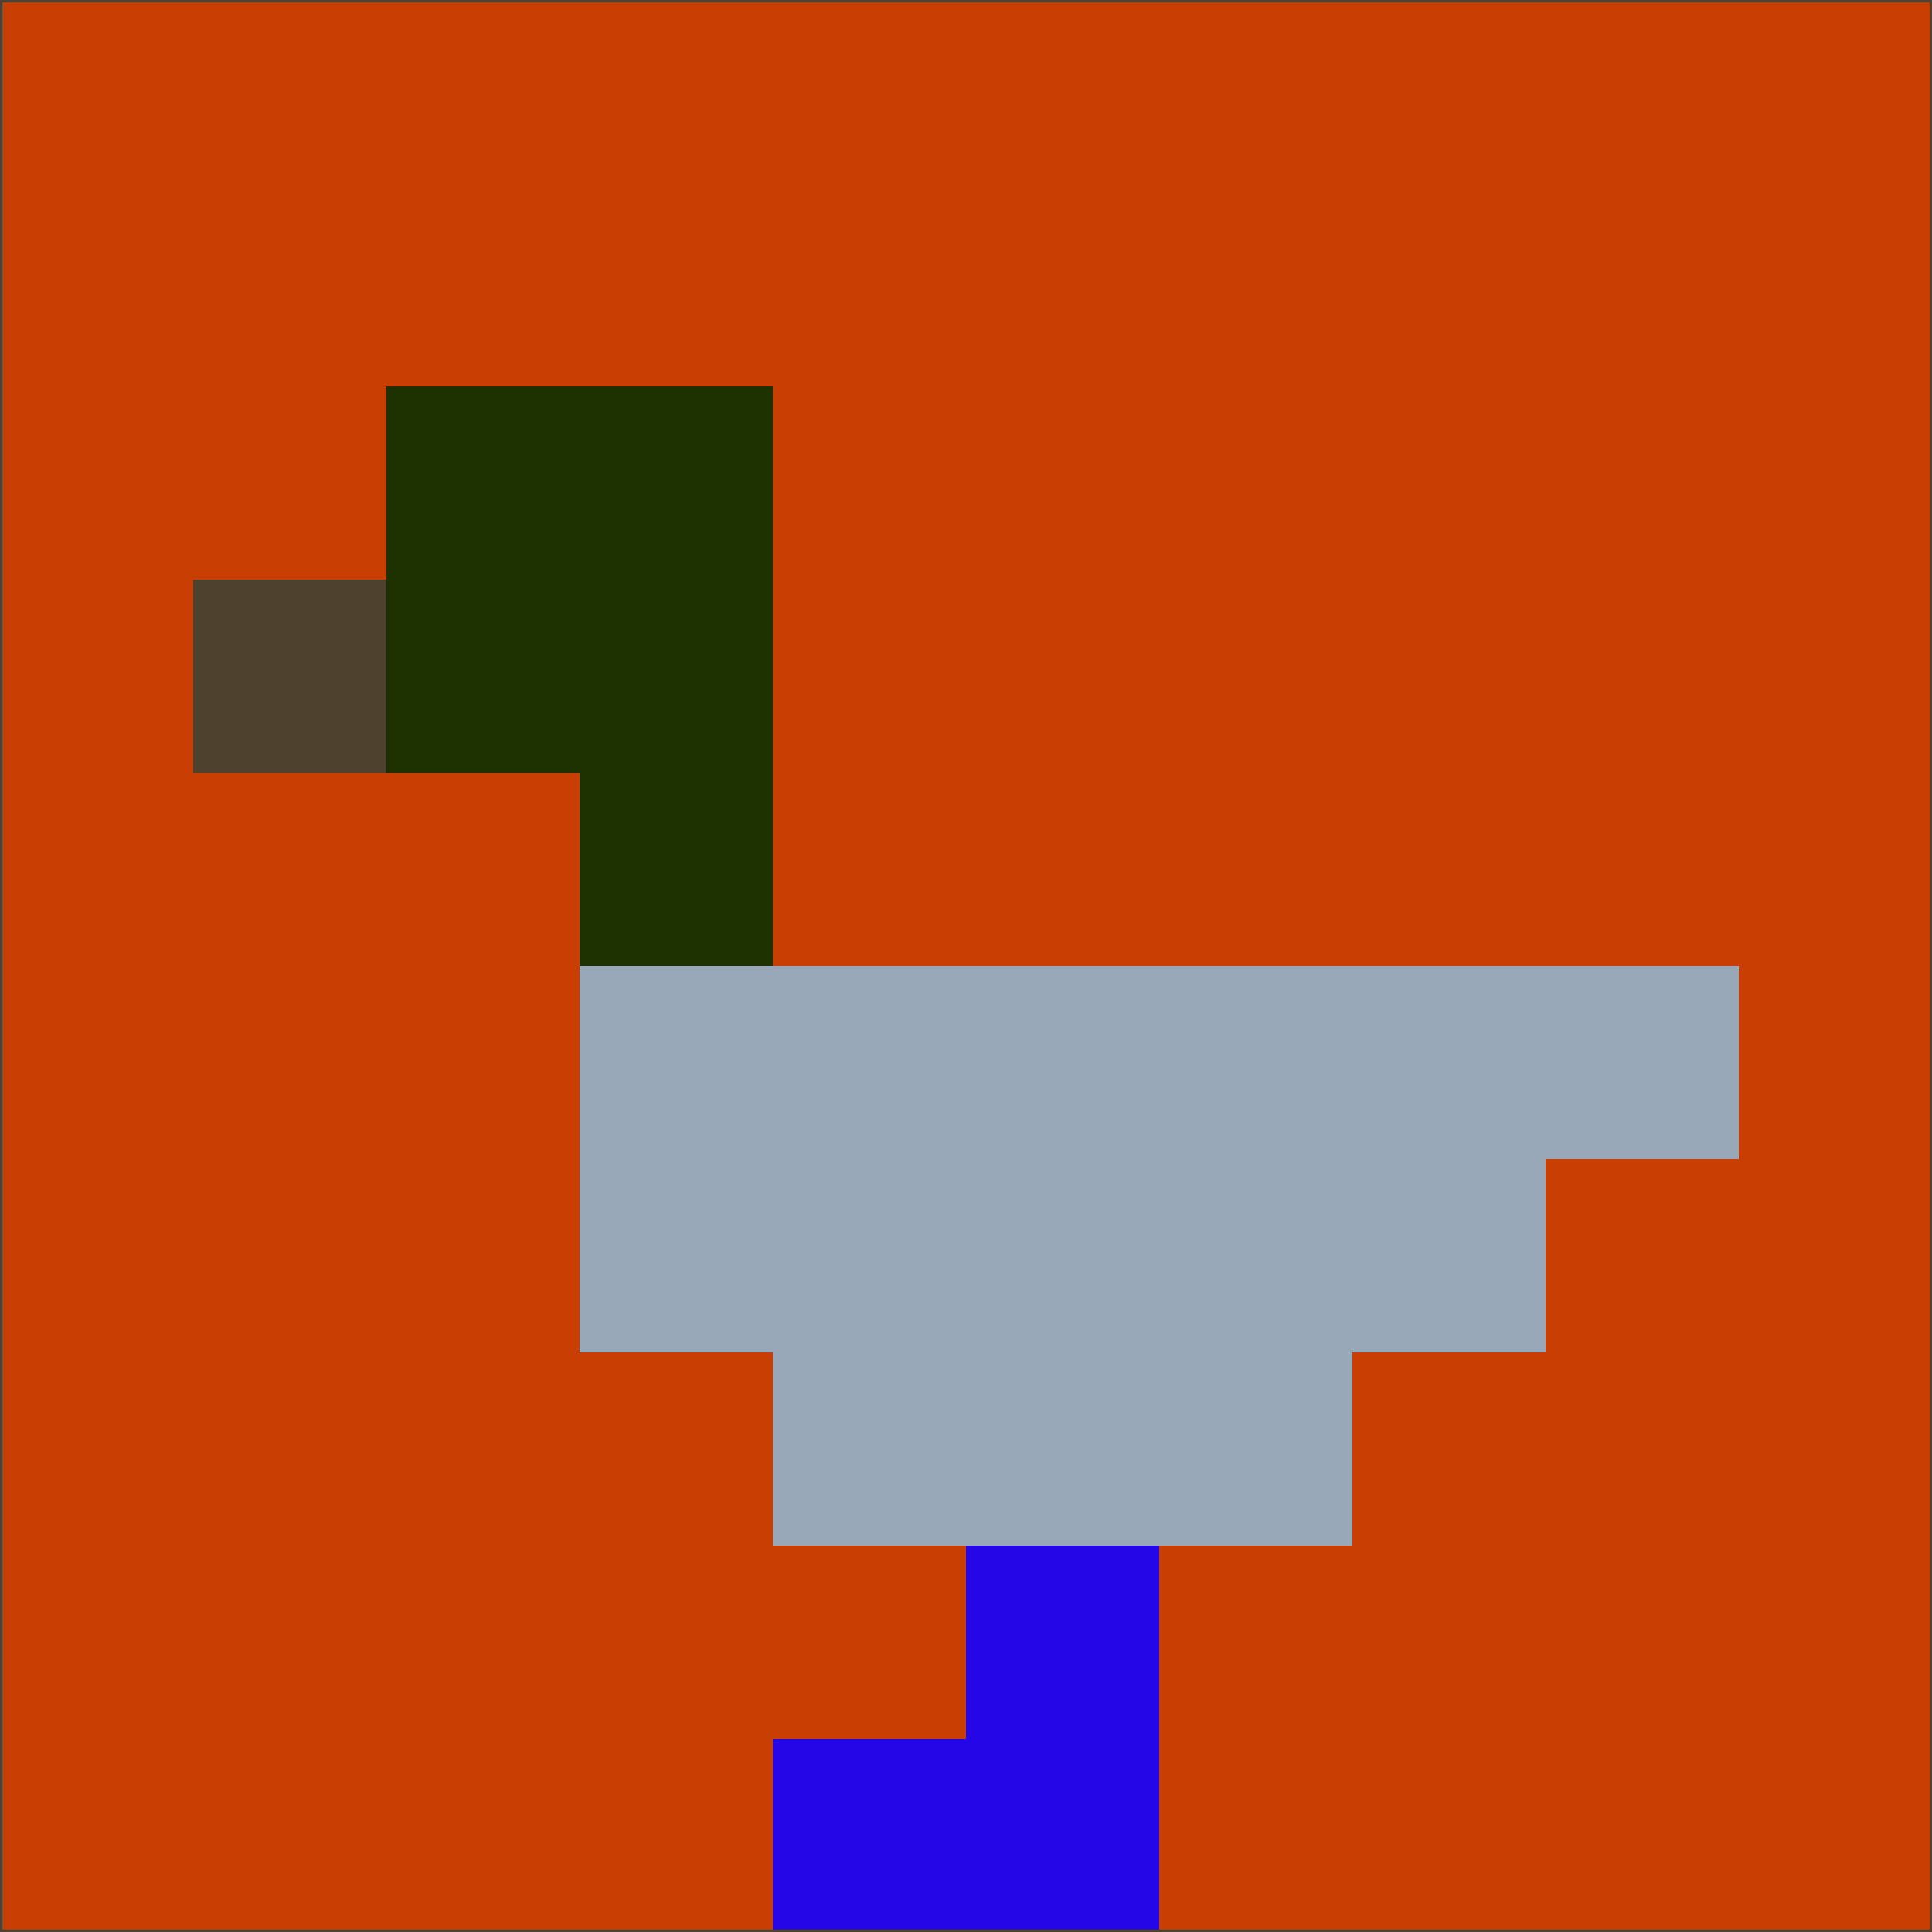 <svg xmlns="http://www.w3.org/2000/svg" version="1.1" width="785" height="785">
  <title>'goose-pfp-694263' by Dmitri Cherniak (Cyberpunk Edition)</title>
  <desc>
    seed=755593
    backgroundColor=#c93e02
    padding=20
    innerPadding=0
    timeout=500
    dimension=1
    border=false
    Save=function(){return n.handleSave()}
    frame=12

    Rendered at 2024-09-15T22:37:00.404Z
    Generated in 1ms
    Modified for Cyberpunk theme with new color scheme
  </desc>
  <defs/>
  <rect width="100%" height="100%" fill="#c93e02"/>
  <g>
    <g id="0-0">
      <rect x="0" y="0" height="785" width="785" fill="#c93e02"/>
      <g>
        <!-- Neon blue -->
        <rect id="0-0-2-2-2-2" x="157" y="157" width="157" height="157" fill="#1e3201"/>
        <rect id="0-0-3-2-1-4" x="235.5" y="157" width="78.5" height="314" fill="#1e3201"/>
        <!-- Electric purple -->
        <rect id="0-0-4-5-5-1" x="314" y="392.5" width="392.5" height="78.5" fill="#98a8b8"/>
        <rect id="0-0-3-5-5-2" x="235.5" y="392.5" width="392.5" height="157" fill="#98a8b8"/>
        <rect id="0-0-4-5-3-3" x="314" y="392.5" width="235.5" height="235.5" fill="#98a8b8"/>
        <!-- Neon pink -->
        <rect id="0-0-1-3-1-1" x="78.5" y="235.5" width="78.5" height="78.5" fill="#4e422f"/>
        <!-- Cyber yellow -->
        <rect id="0-0-5-8-1-2" x="392.5" y="628" width="78.5" height="157" fill="#2406e7"/>
        <rect id="0-0-4-9-2-1" x="314" y="706.5" width="157" height="78.5" fill="#2406e7"/>
      </g>
      <rect x="0" y="0" stroke="#4e422f" stroke-width="2" height="785" width="785" fill="none"/>
    </g>
  </g>
  <script xmlns=""/>
</svg>